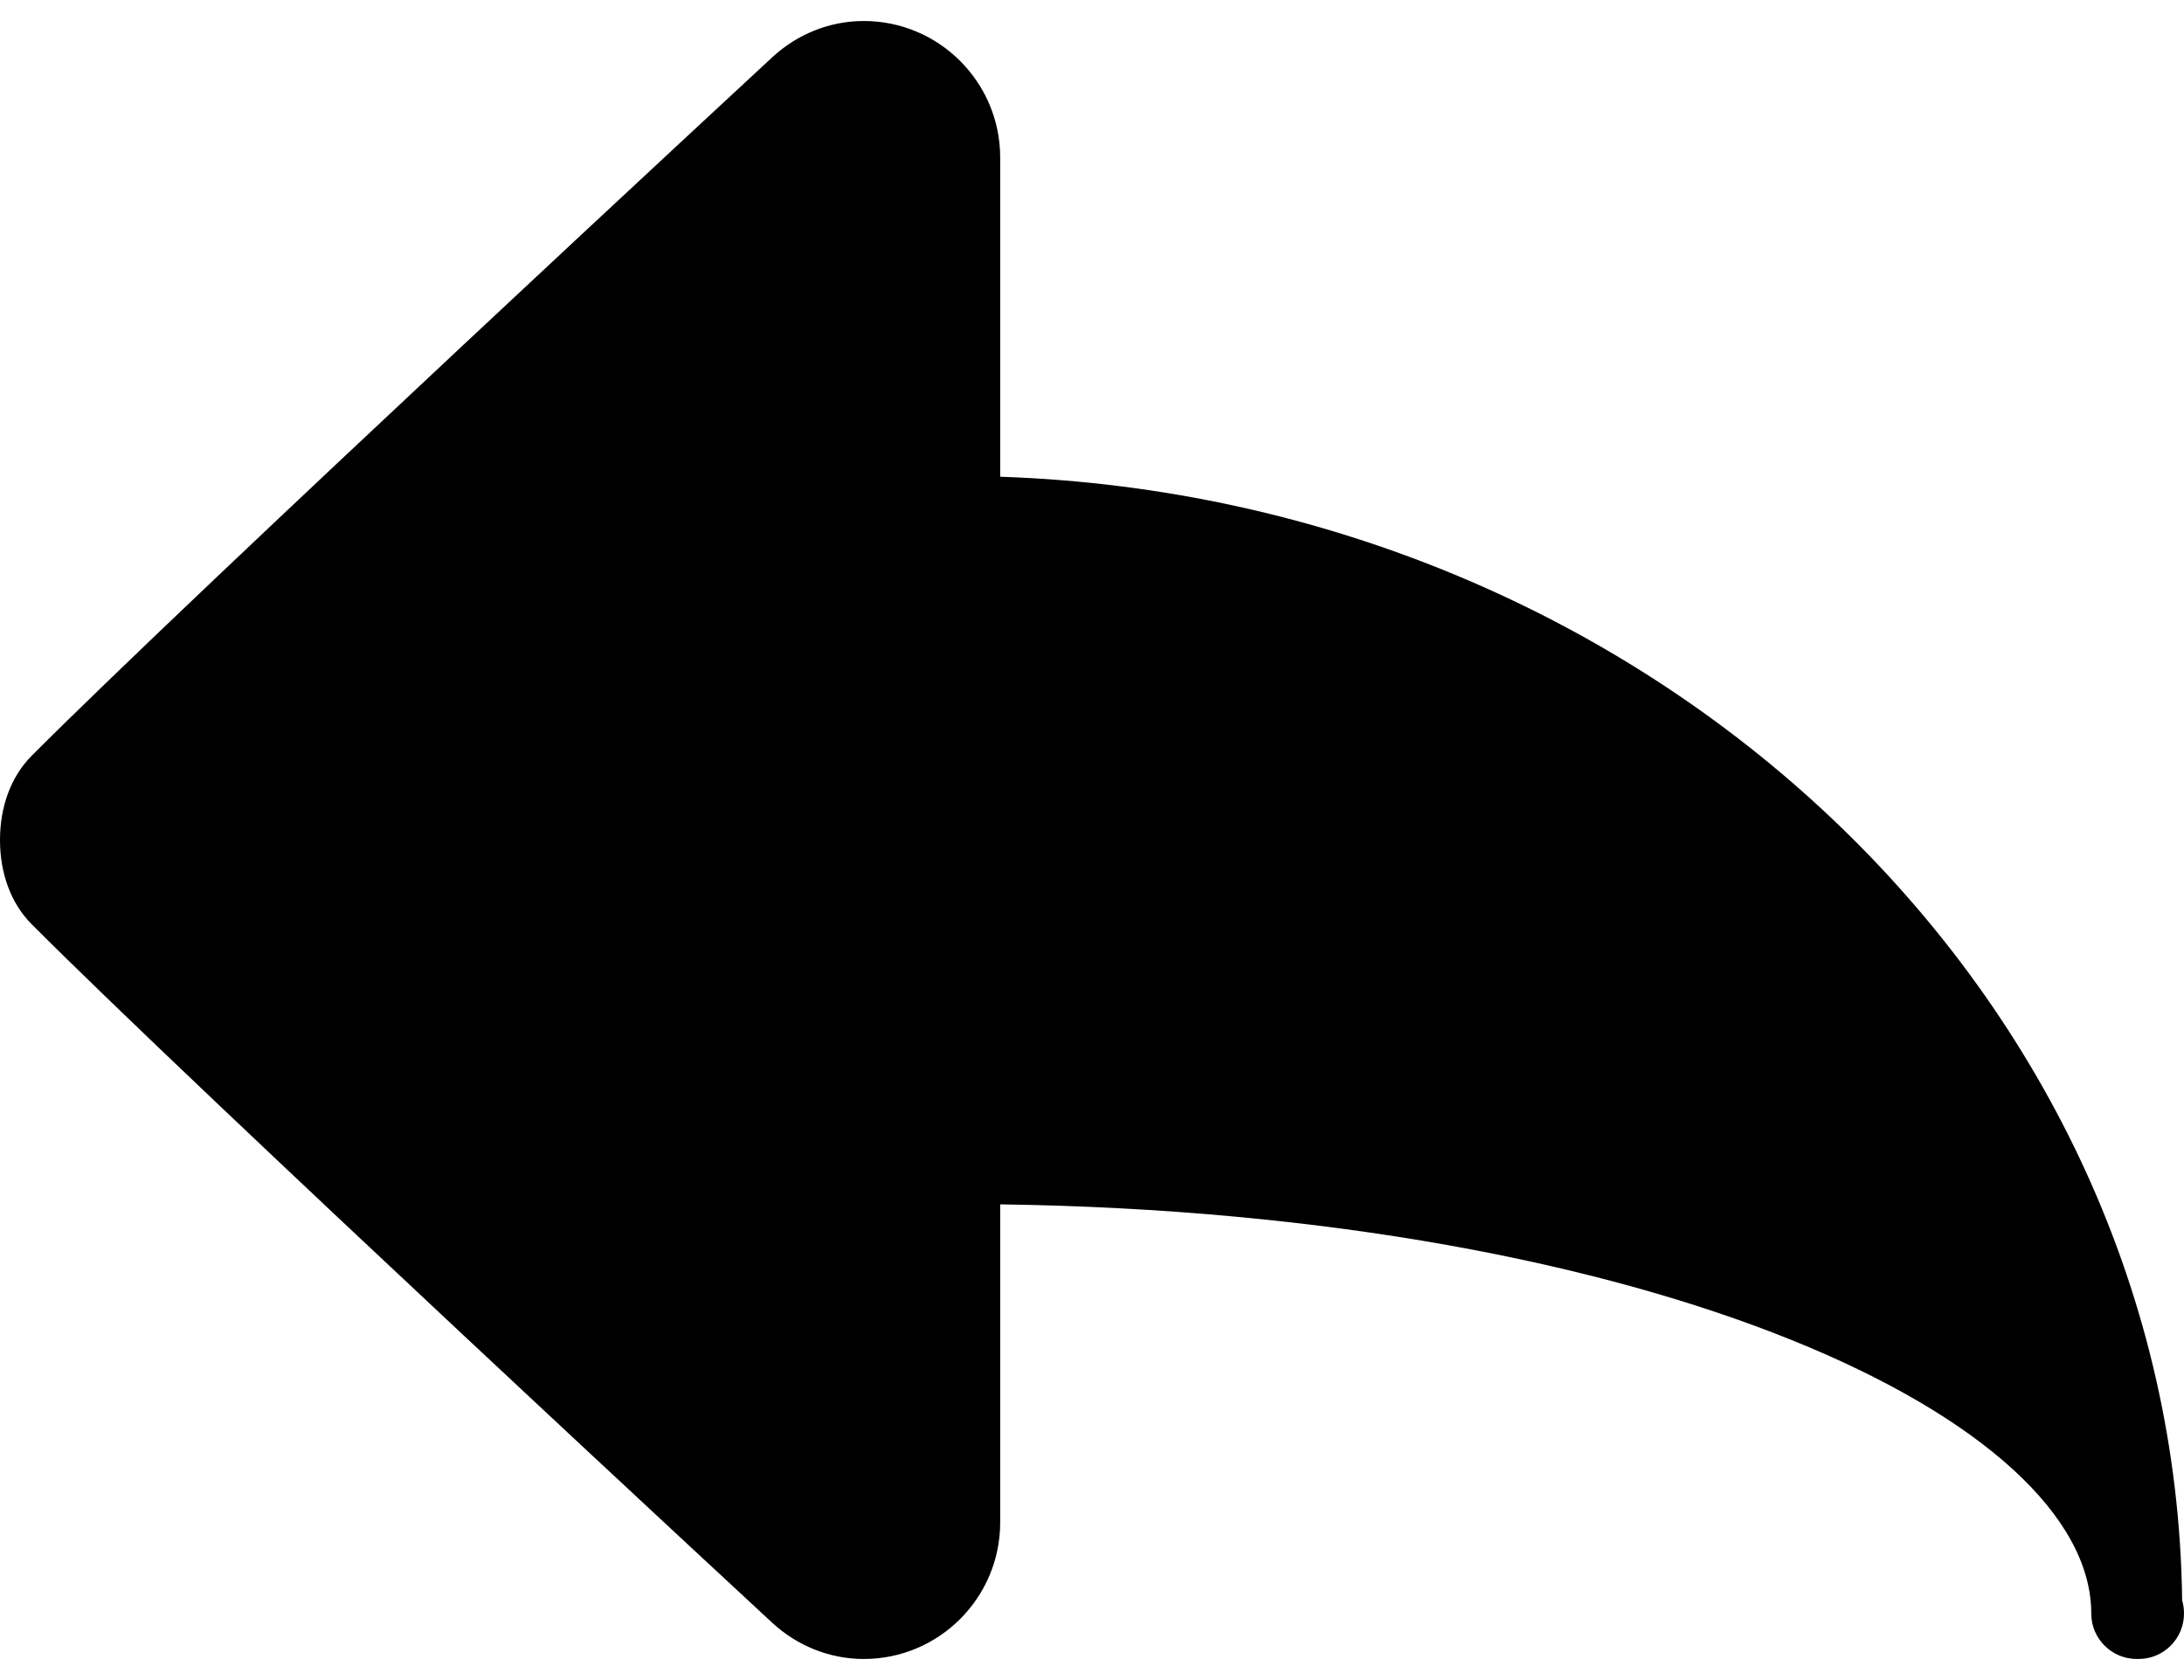 <svg width="26" height="20" viewBox="0 0 26 20" fill="none" xmlns="http://www.w3.org/2000/svg">
<path d="M25.978 19.052C25.89 11.825 19.66 5.938 11.907 5.675V1.875C11.907 0.979 11.179 0.25 10.283 0.25C9.881 0.25 9.492 0.404 9.19 0.685C9.19 0.685 2.344 7.024 0.374 9C0.133 9.244 0 9.598 0 10C0 10.401 0.133 10.756 0.374 10.999C2.344 12.976 9.19 19.315 9.19 19.315C9.492 19.595 9.881 19.749 10.283 19.749C11.179 19.749 11.907 19.02 11.907 18.124V14.337C19.701 14.446 24.896 16.906 24.896 19.208C24.896 19.507 25.139 19.749 25.438 19.749C25.446 19.75 25.455 19.75 25.459 19.749C25.758 19.749 26 19.507 26 19.208C26 19.154 25.993 19.101 25.978 19.052Z" fill="black"/>
</svg>
